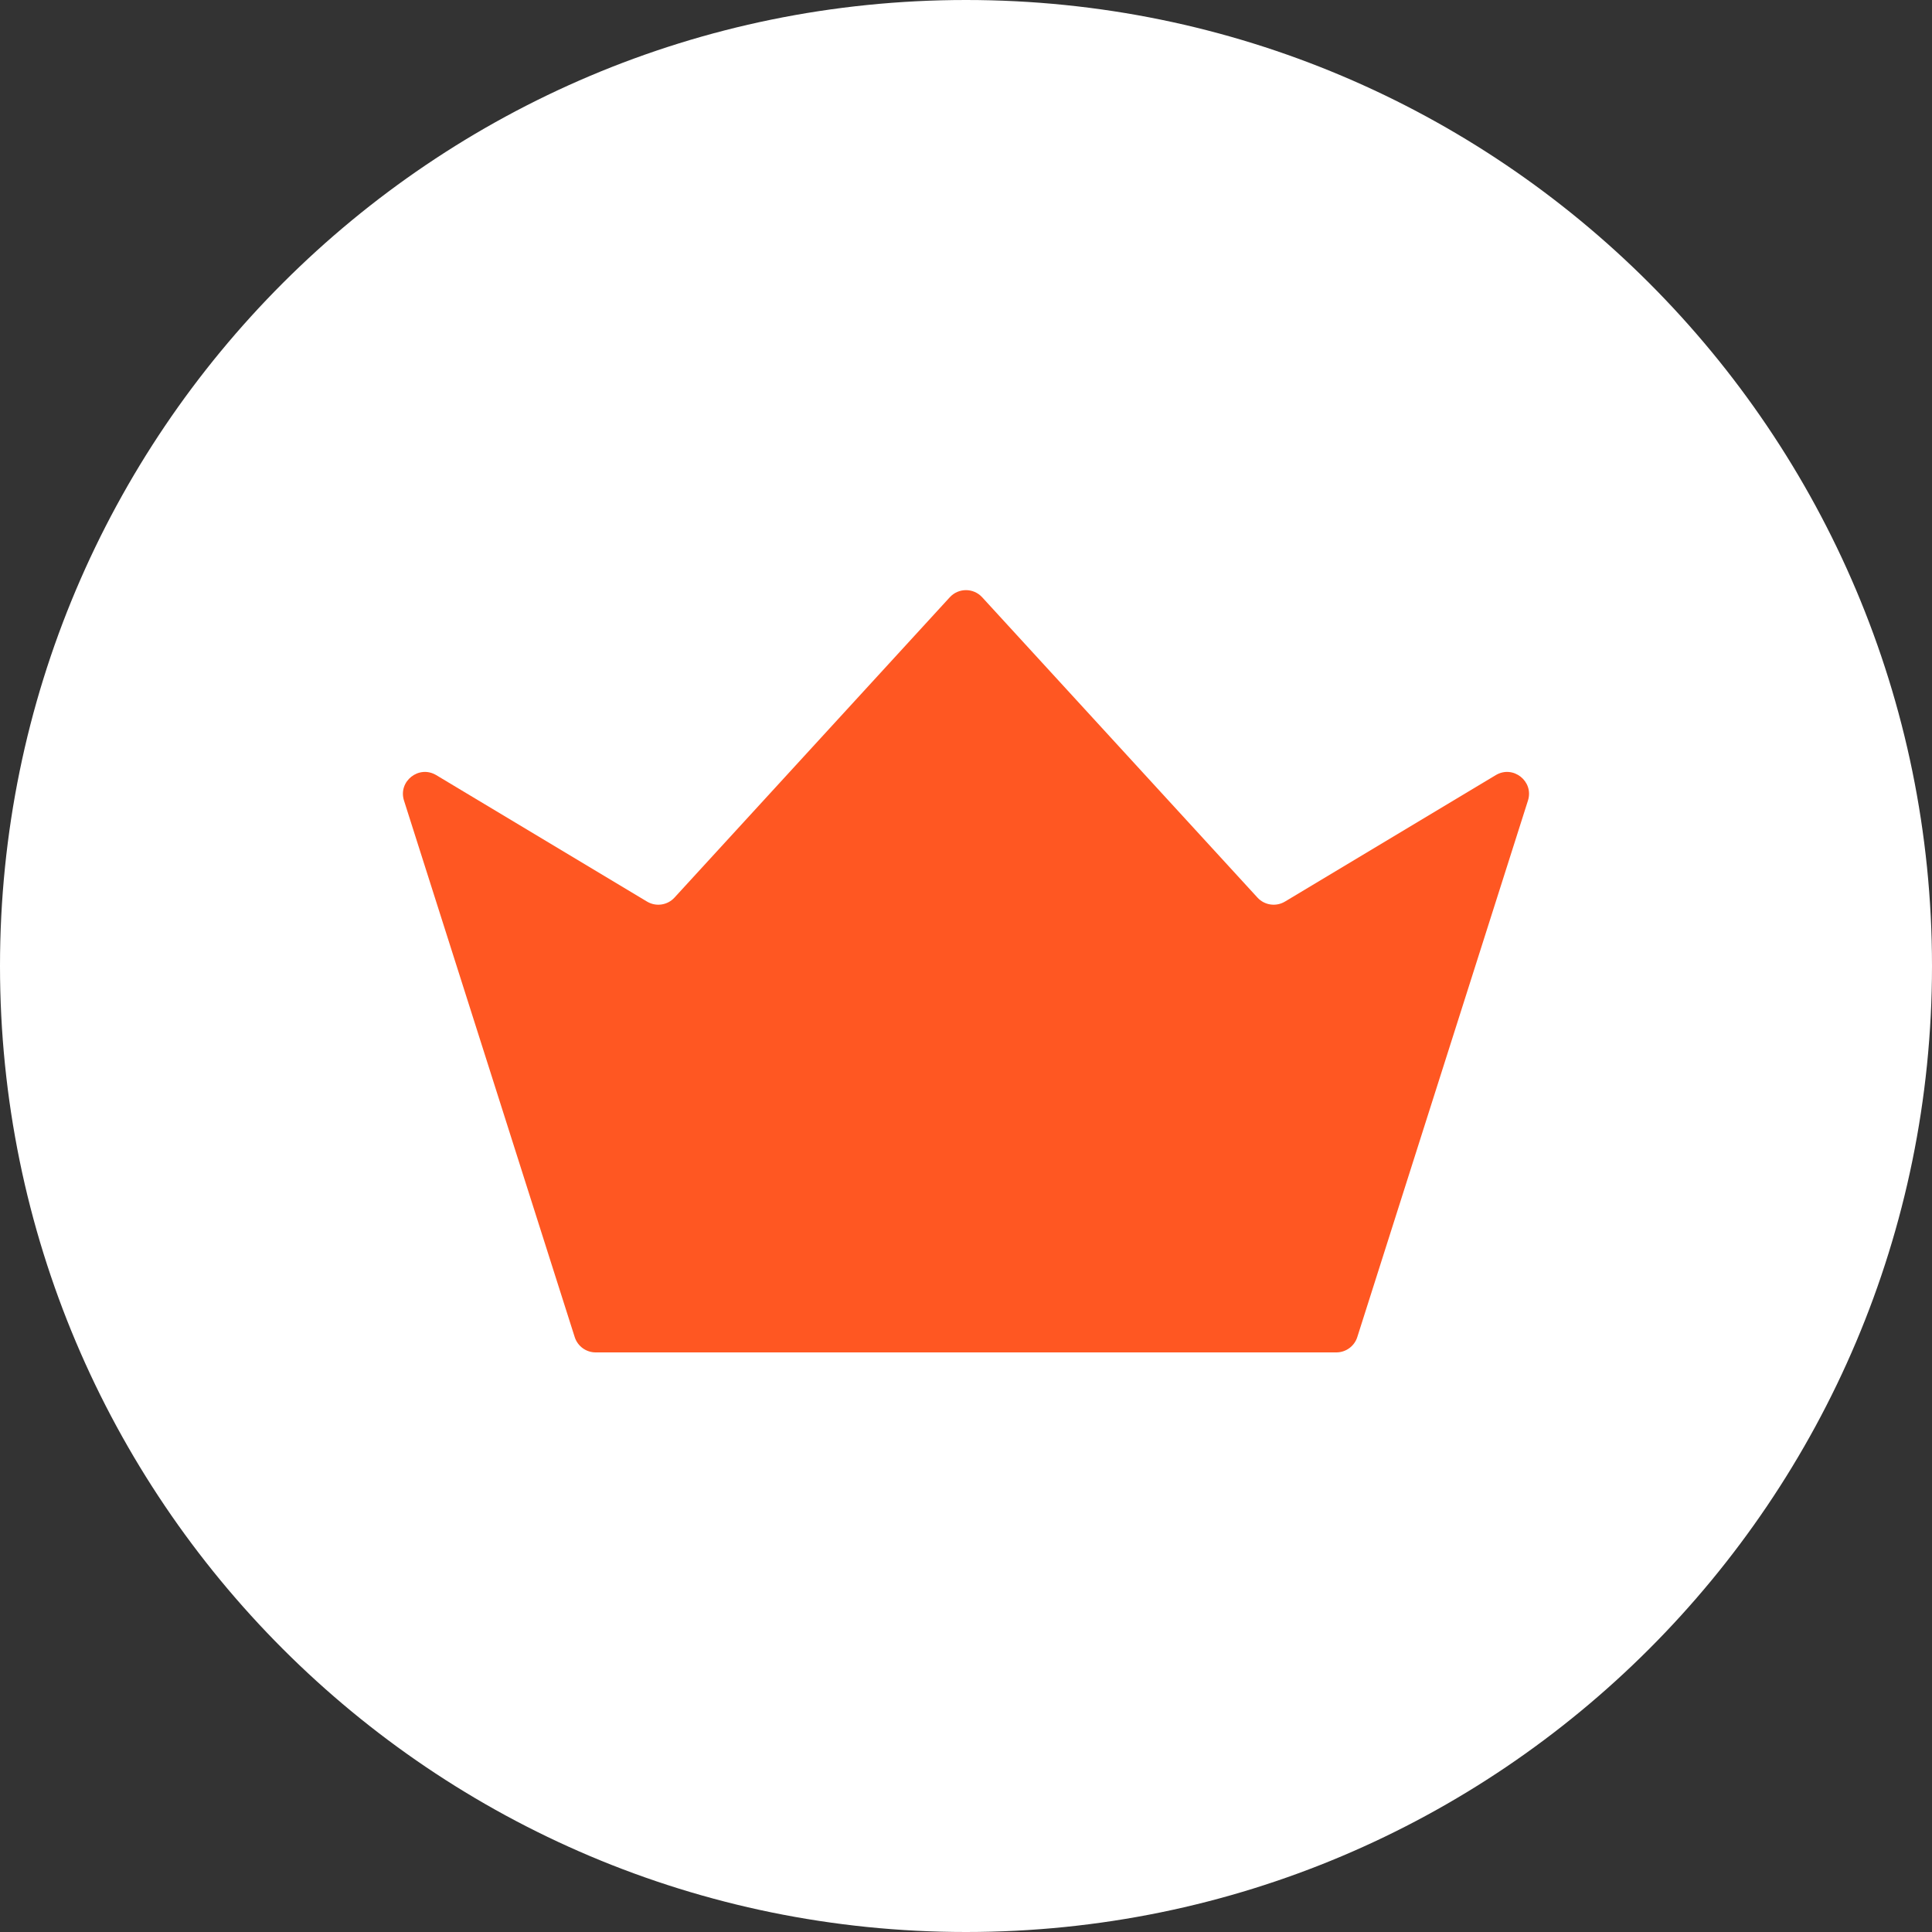 <svg fill="none" height="44" viewBox="0 0 44 44" width="44" xmlns="http://www.w3.org/2000/svg">
    <rect x="0" y="0" width="44" height="44" fill="#333333" stroke="none"/>
    <path
        d="M0 22C0 9.85 9.85 0 22 0C34.15 0 44 9.85 44 22C44 34.15 34.15 44 22 44C9.85 44 0 34.15 0 22Z"
        fill="white" />
    <path
        d="M13.089 30.452L9.201 18.233C9.061 17.794 9.54 17.416 9.935 17.653L14.736 20.533C14.939 20.655 15.201 20.617 15.361 20.442L21.631 13.602C21.829 13.386 22.17 13.386 22.368 13.602L28.638 20.442C28.799 20.617 29.06 20.655 29.264 20.533L34.065 17.653C34.46 17.416 34.938 17.794 34.798 18.233L30.911 30.452C30.845 30.659 30.652 30.8 30.434 30.8H13.565C13.348 30.8 13.155 30.659 13.089 30.452Z"
        fill="#FF5722" />
</svg>
